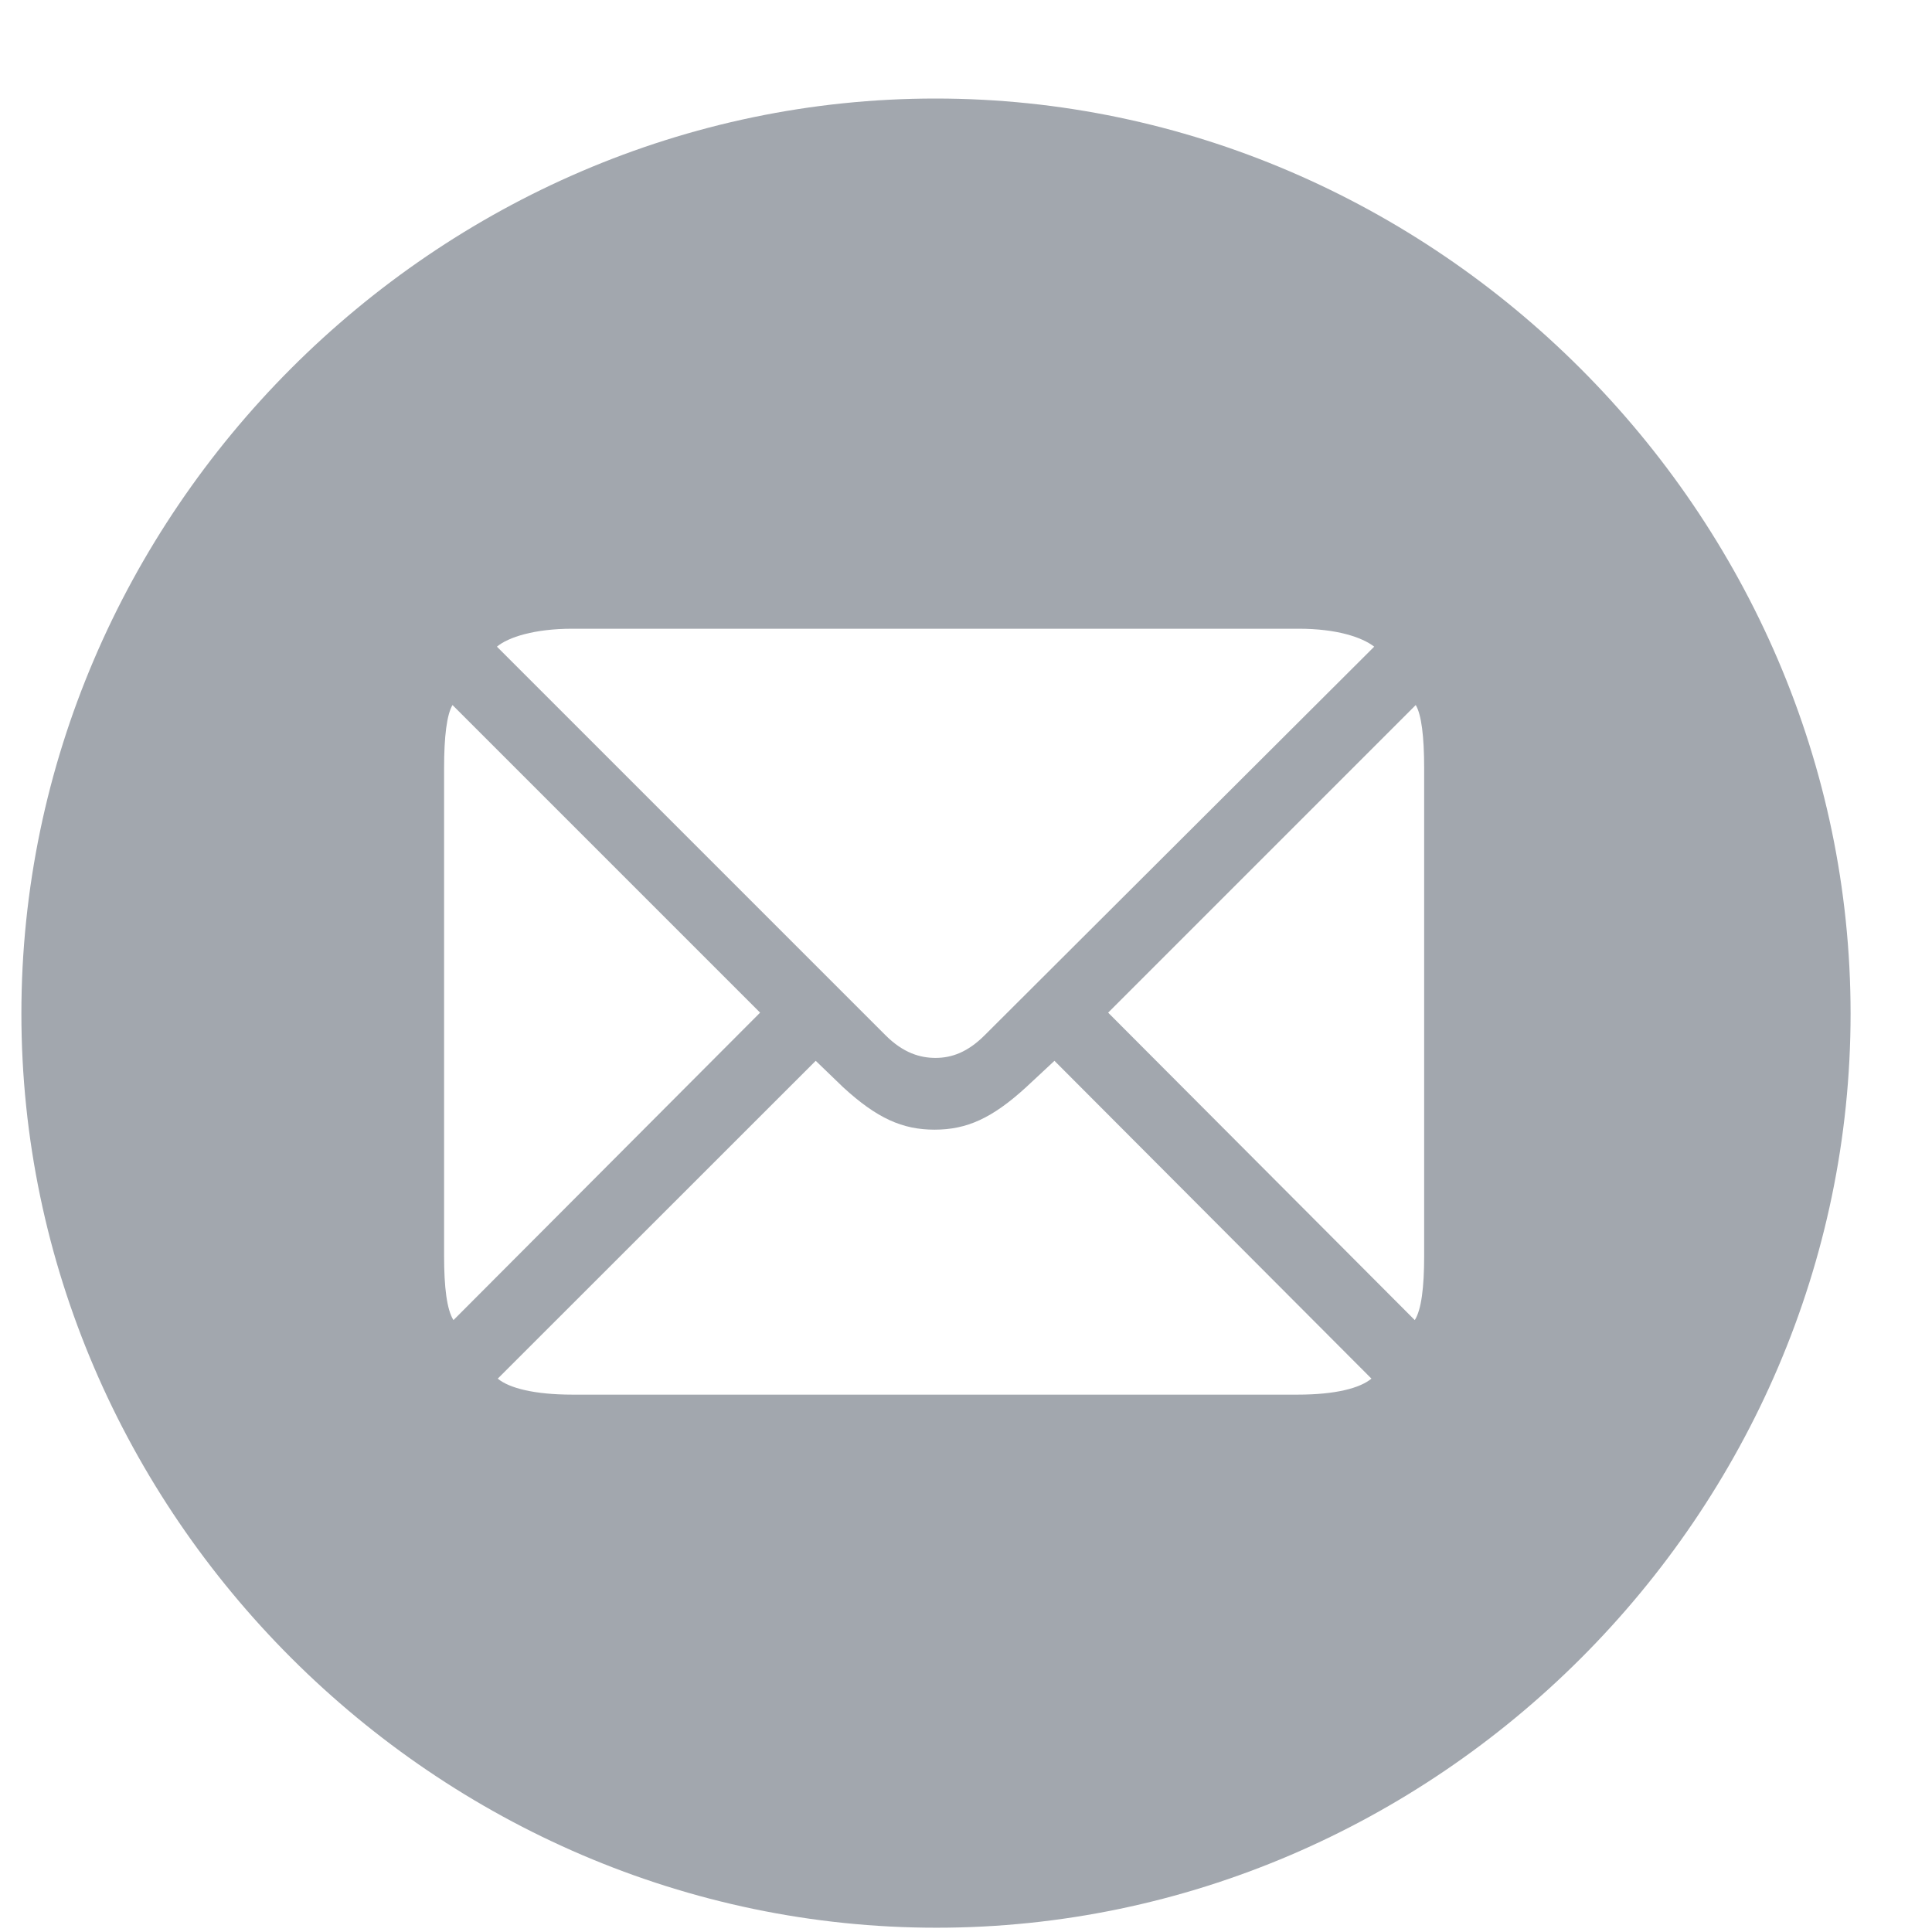 <svg width="14" height="14" viewBox="0 0 14 14" fill="none" xmlns="http://www.w3.org/2000/svg">
<path d="M6.786 13.969C10.409 13.969 13.41 10.968 13.41 7.345C13.41 3.722 10.402 0.714 6.779 0.714C3.156 0.714 0.155 3.722 0.155 7.345C0.155 10.968 3.163 13.969 6.786 13.969ZM6.779 7.666C6.67 7.666 6.547 7.632 6.417 7.502L3.601 4.686C3.683 4.617 3.874 4.556 4.147 4.556H9.411C9.685 4.556 9.869 4.617 9.958 4.686L7.135 7.502C7.012 7.625 6.896 7.666 6.779 7.666ZM5.508 7.338L3.286 9.566C3.238 9.491 3.218 9.327 3.218 9.102V5.567C3.218 5.335 3.238 5.178 3.279 5.109L5.508 7.338ZM8.03 7.338L10.259 5.109C10.3 5.178 10.32 5.335 10.32 5.567V9.102C10.32 9.327 10.3 9.491 10.252 9.566L8.03 7.338ZM6.772 8.186C7.005 8.186 7.189 8.104 7.436 7.878L7.641 7.687L9.938 9.99C9.855 10.059 9.678 10.106 9.404 10.106H4.147C3.874 10.106 3.689 10.059 3.607 9.99L5.911 7.687L6.109 7.878C6.355 8.104 6.54 8.186 6.772 8.186Z" fill="#A2A7AE"/>
</svg>

